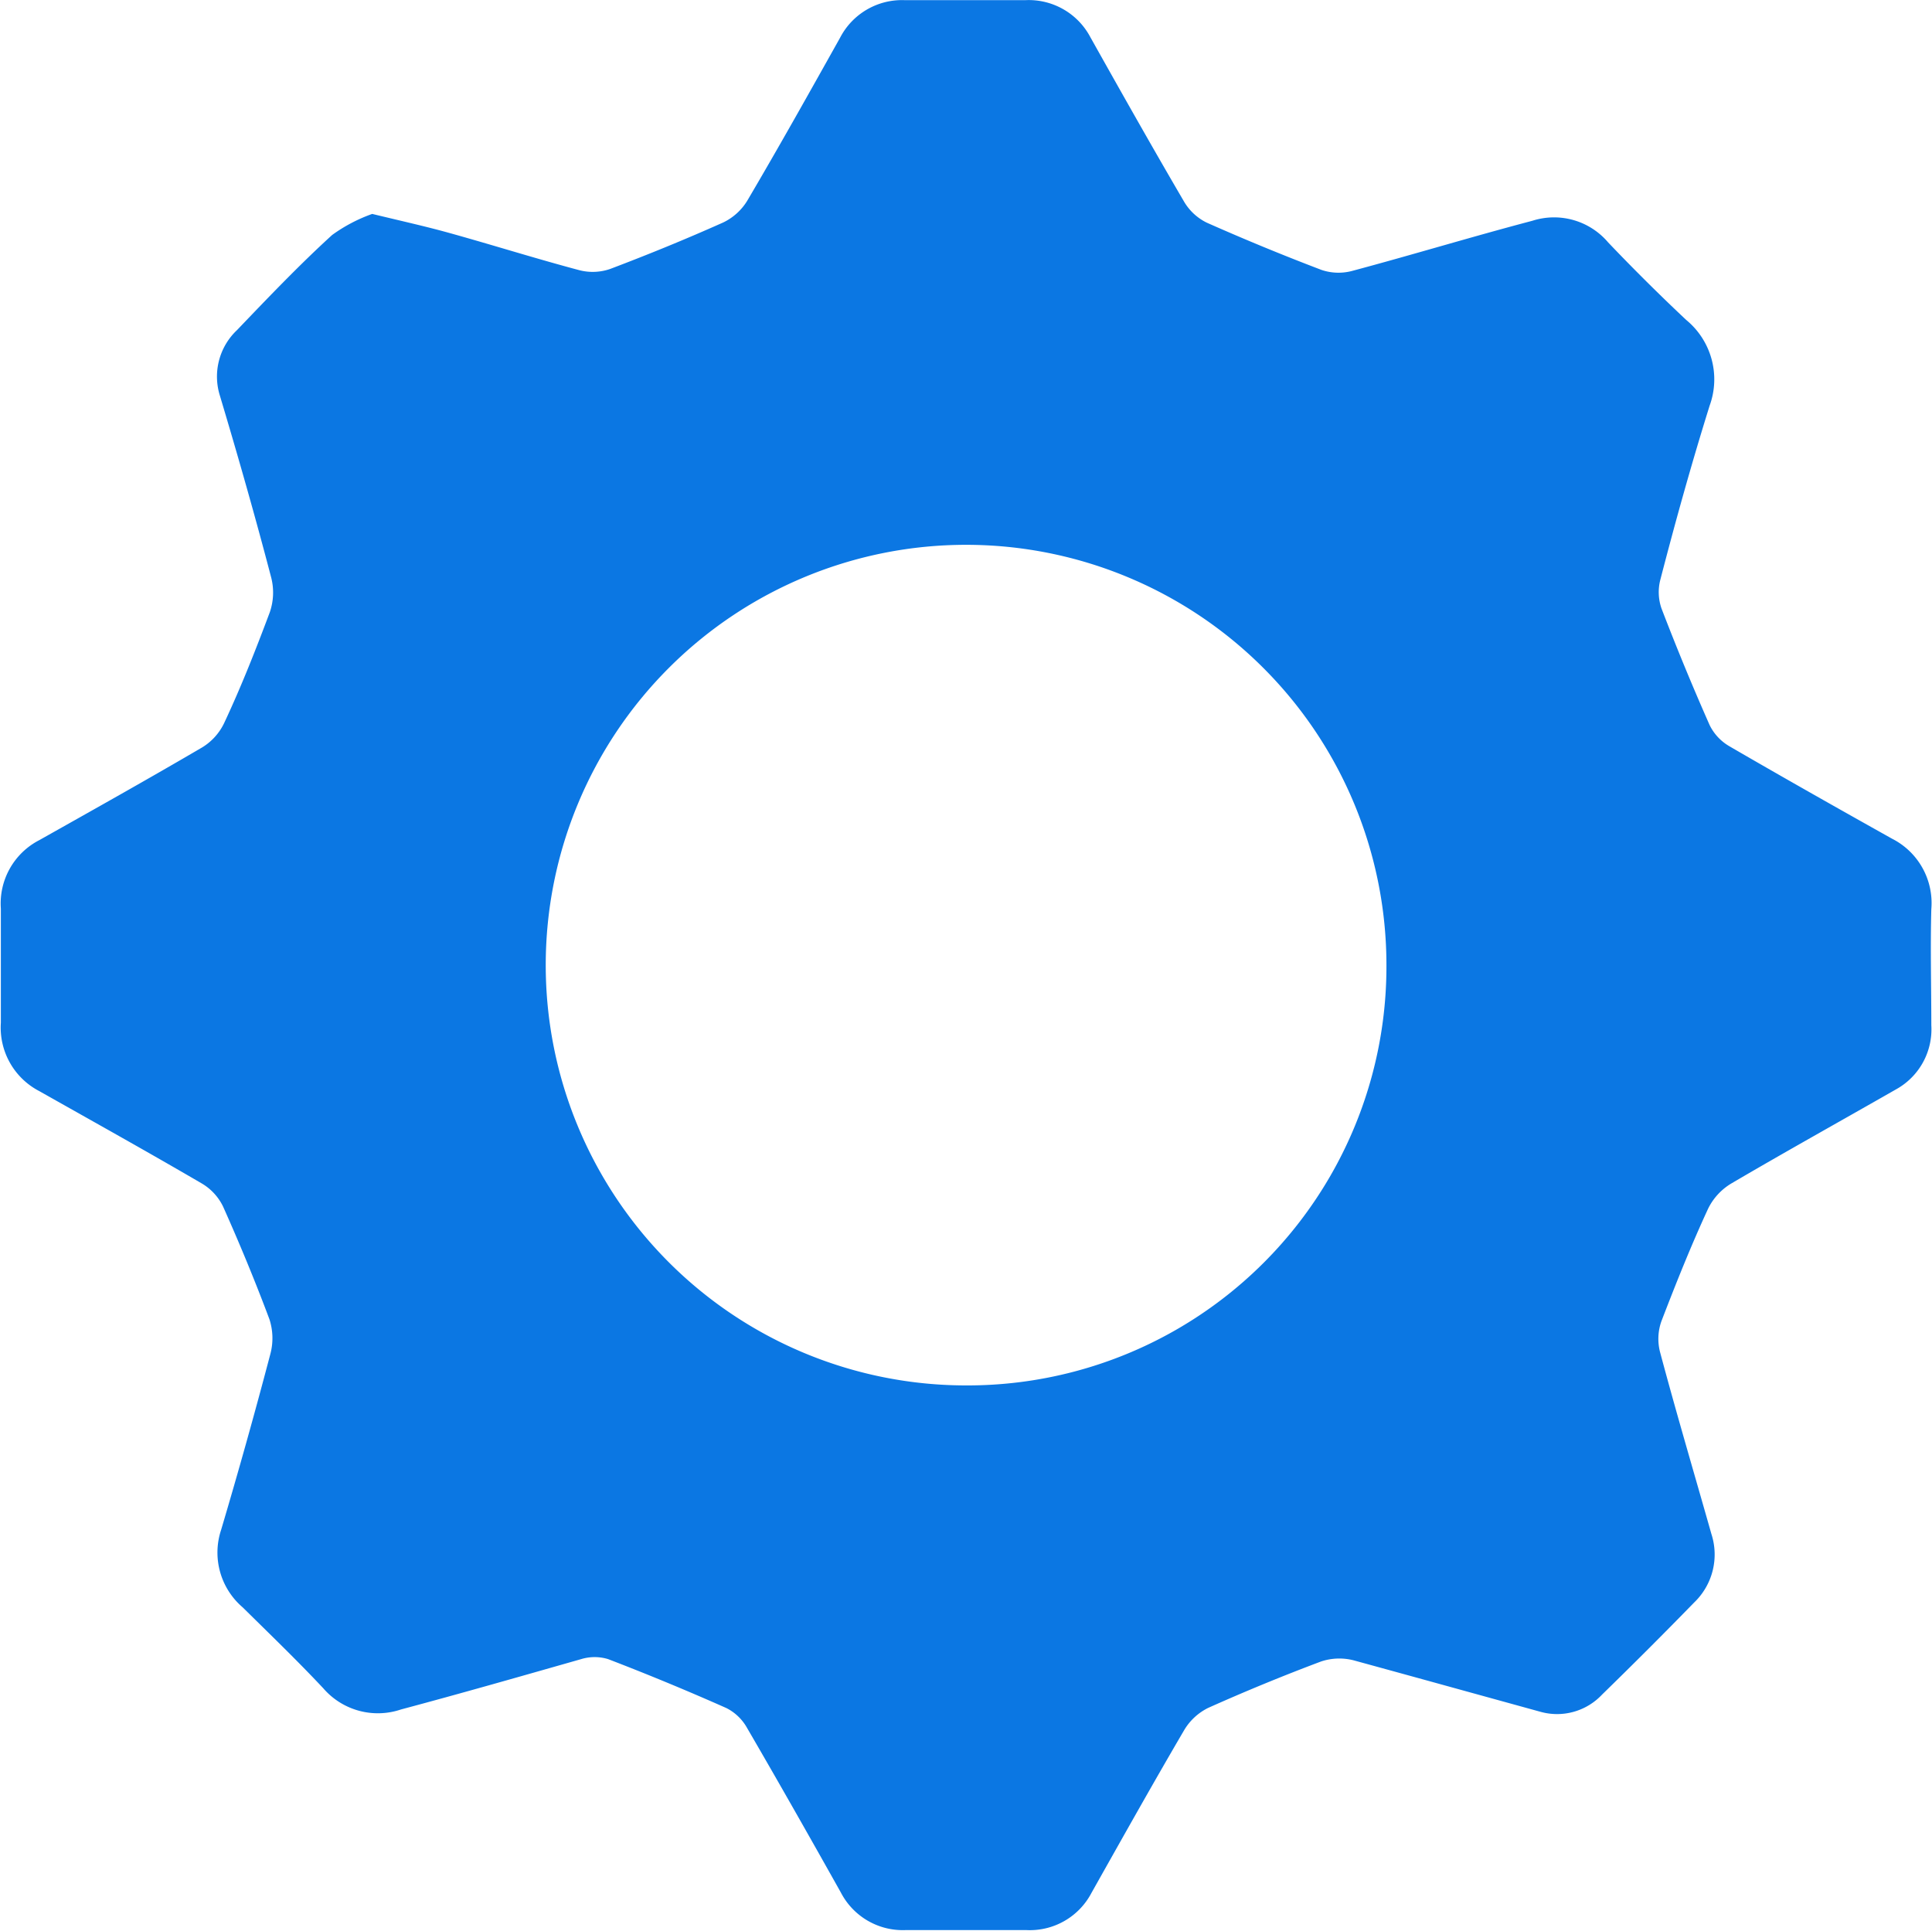<svg id="icon-inventory" xmlns="http://www.w3.org/2000/svg" width="11.279" height="11.276" viewBox="0 0 11.279 11.276">
  <path id="Path_2023" data-name="Path 2023" d="M48.873,1274.567c.169.041.309.072.446.11.256.071.509.151.765.219a.311.311,0,0,0,.179-.008c.222-.084.442-.174.659-.271a.333.333,0,0,0,.141-.128c.185-.314.363-.632.541-.95a.407.407,0,0,1,.38-.22h.7a.407.407,0,0,1,.382.217c.18.321.361.642.547.96a.314.314,0,0,0,.132.122q.331.147.67.276a.309.309,0,0,0,.178.006c.352-.094.7-.2,1.053-.293a.414.414,0,0,1,.442.126q.221.232.456.453a.449.449,0,0,1,.137.5c-.105.336-.2.677-.288,1.017a.289.289,0,0,0,.007.168q.132.344.281.681a.291.291,0,0,0,.115.123c.315.183.632.362.95.54a.421.421,0,0,1,.229.411c-.006.226,0,.452,0,.678a.4.4,0,0,1-.207.375c-.32.183-.642.362-.959.548a.352.352,0,0,0-.137.148c-.1.216-.188.437-.273.658a.308.308,0,0,0-.008.178c.095.356.2.71.3,1.063a.388.388,0,0,1-.1.4q-.266.273-.538.538a.36.36,0,0,1-.362.1c-.363-.1-.724-.2-1.089-.3a.337.337,0,0,0-.19.007q-.333.125-.659.271a.336.336,0,0,0-.14.13c-.184.314-.362.632-.541.95a.406.406,0,0,1-.382.217h-.7a.407.407,0,0,1-.381-.219c-.18-.321-.362-.642-.547-.96a.286.286,0,0,0-.121-.117q-.342-.152-.691-.286a.27.27,0,0,0-.157,0c-.351.1-.7.2-1.052.294a.421.421,0,0,1-.454-.124c-.152-.162-.312-.316-.47-.472a.421.421,0,0,1-.126-.453q.152-.512.288-1.029a.358.358,0,0,0-.006-.2c-.083-.222-.174-.442-.271-.659a.317.317,0,0,0-.122-.133c-.315-.184-.633-.361-.95-.54a.418.418,0,0,1-.225-.4c0-.222,0-.444,0-.666a.416.416,0,0,1,.225-.4c.318-.179.636-.357.95-.541a.336.336,0,0,0,.128-.141c.1-.213.185-.429.267-.648a.354.354,0,0,0,.009-.2c-.093-.356-.194-.71-.3-1.064a.373.373,0,0,1,.1-.384c.181-.189.362-.379.555-.555A.927.927,0,0,1,48.873,1274.567Zm5.921,4.387a2.454,2.454,0,1,0-2.461,2.453A2.446,2.446,0,0,0,54.794,1278.954Z" transform="translate(-46.7 -1273.318)" fill="#0b77e3"/>
</svg>
